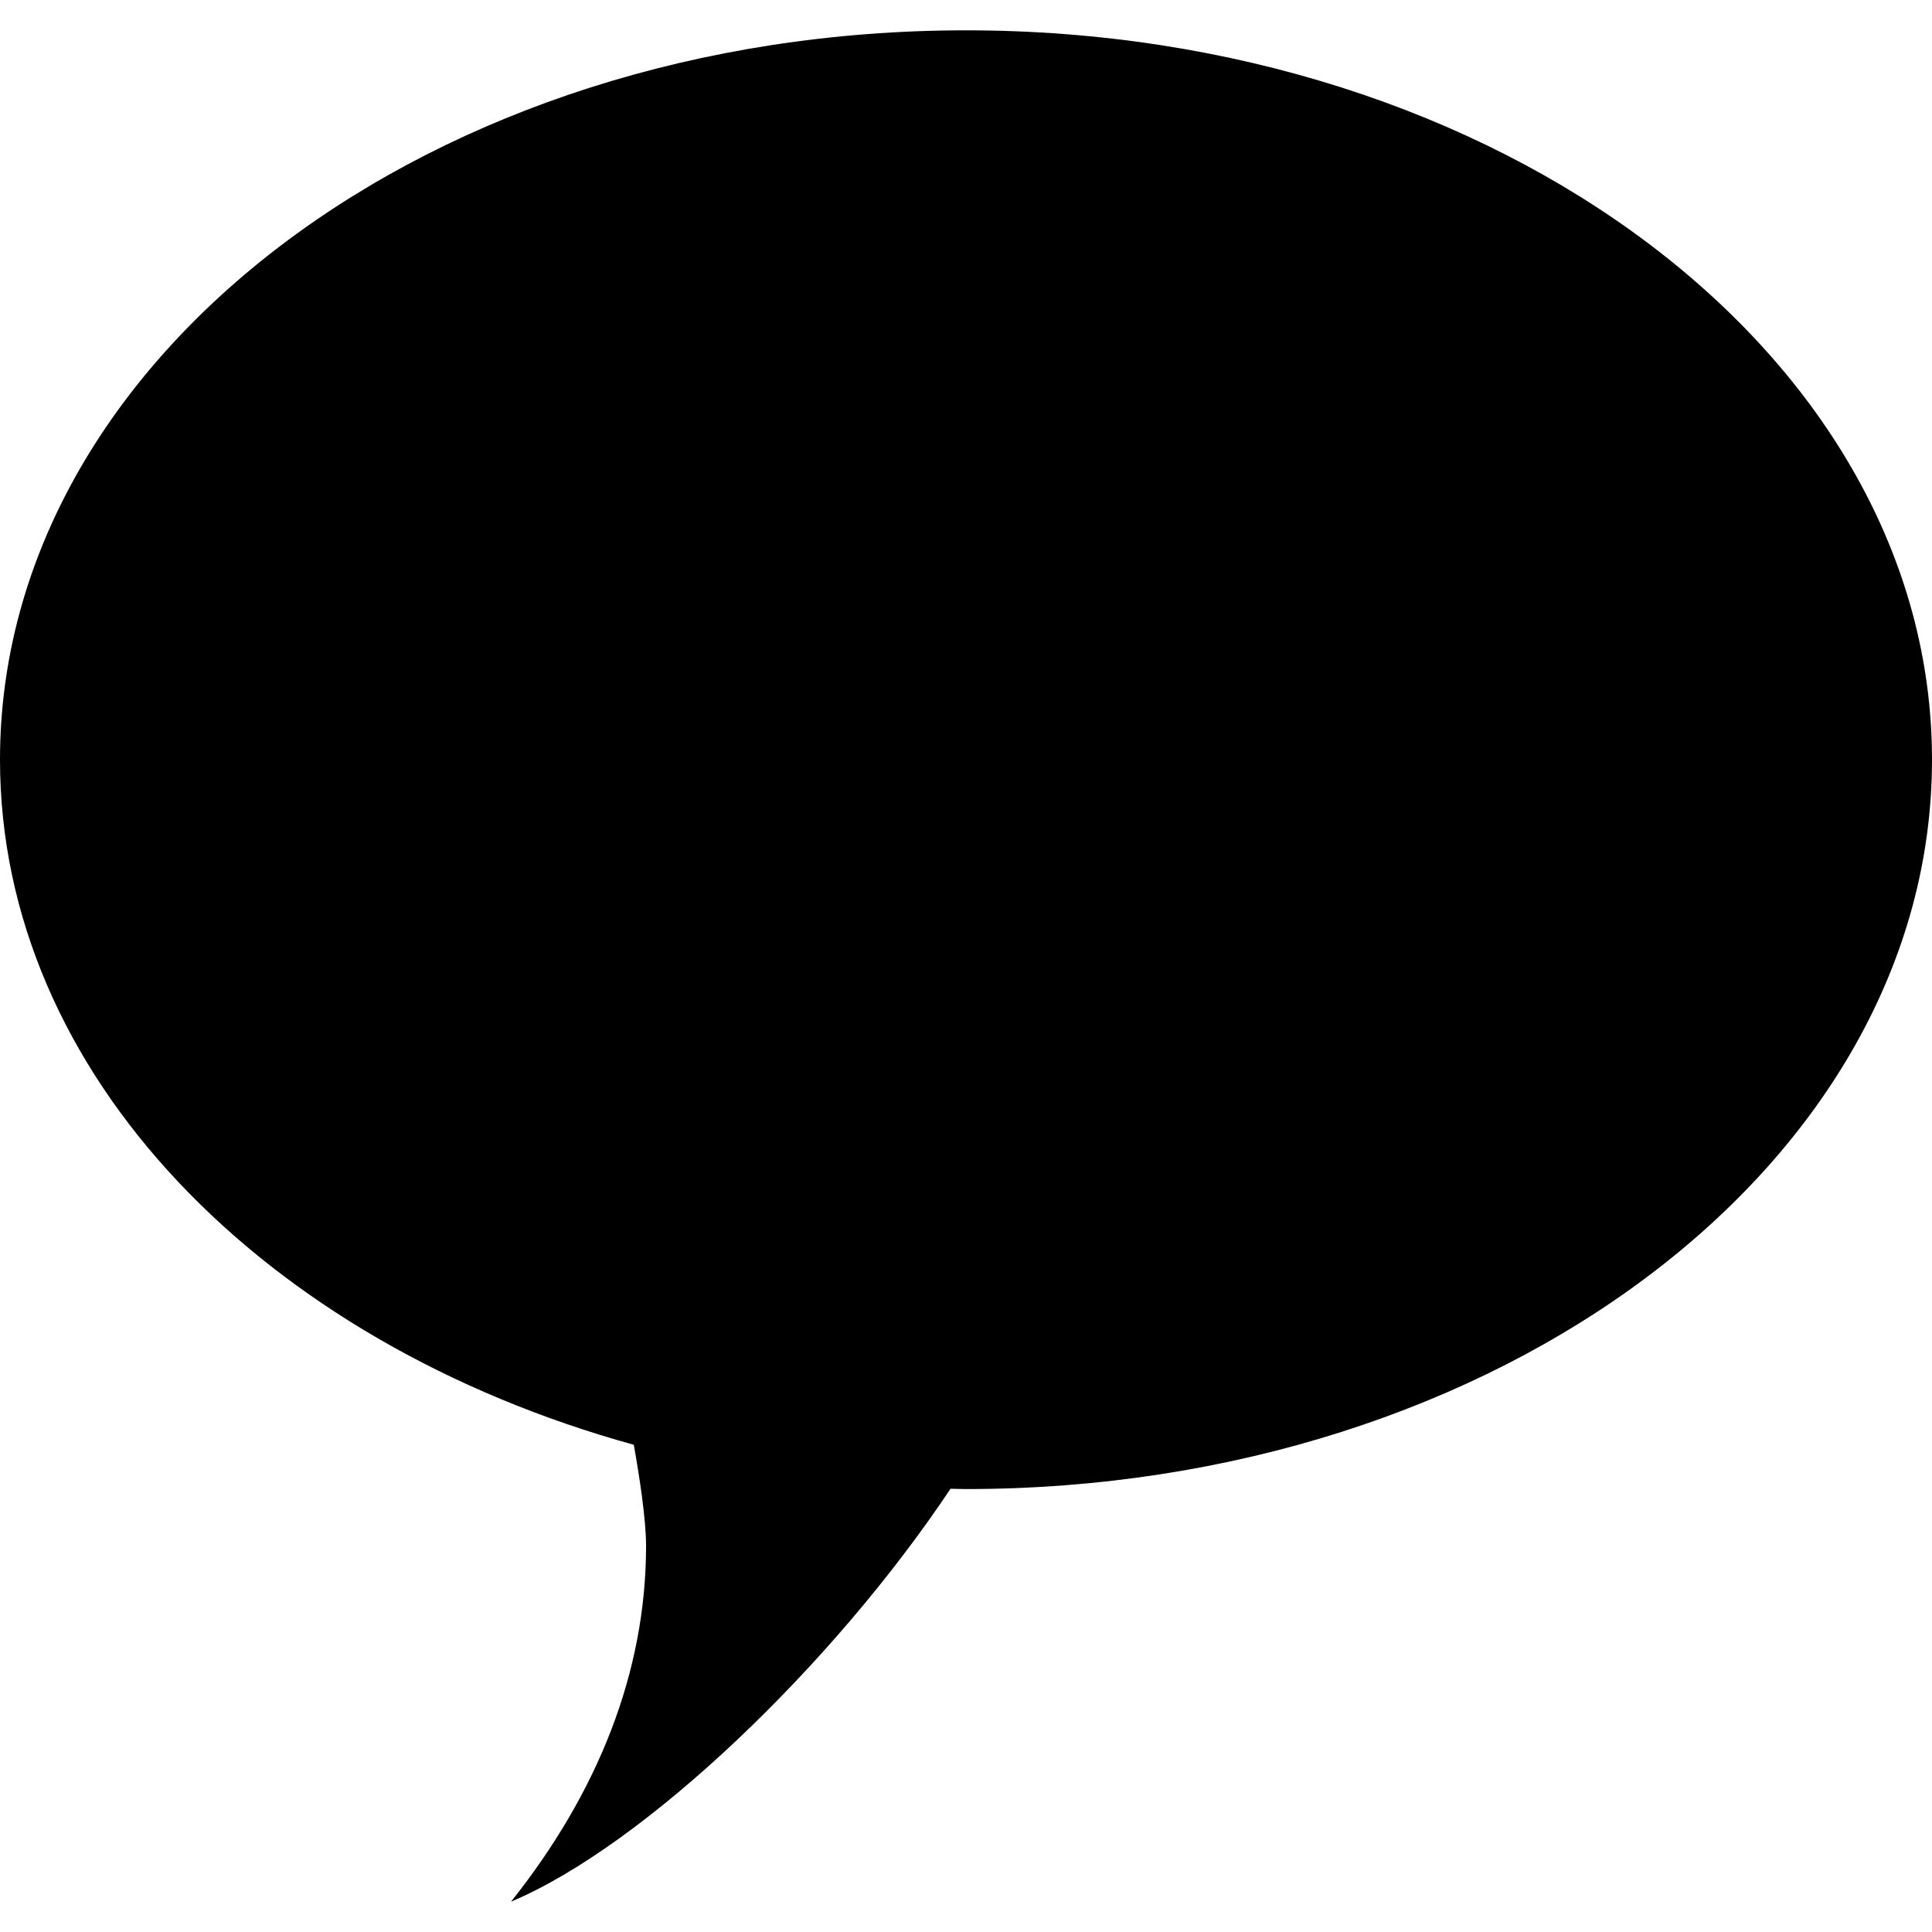 <?xml version="1.0" encoding="utf-8"?>
<!-- Generator: Adobe Illustrator 15.0.0, SVG Export Plug-In . SVG Version: 6.00 Build 0)  -->
<!DOCTYPE svg PUBLIC "-//W3C//DTD SVG 1.1//EN" "http://www.w3.org/Graphics/SVG/1.1/DTD/svg11.dtd">
<svg version="1.1" id="Layer_1" xmlns="http://www.w3.org/2000/svg" xmlns:xlink="http://www.w3.org/1999/xlink" x="0px" y="0px"
	 width="512px" height="512px" viewBox="0 0 512 512" enable-background="new 0 0 512 512" xml:space="preserve">
<path d="M255.993,8.037C114.607,8.037,0.001,94.576,0.001,201.316c0,83.391,69.951,154.469,167.963,181.565
	c1.438,8.104,3.25,19.646,3.25,26.787c0,33.625-12.867,65.518-35.788,94.295c35.444-14.928,85.475-62.898,116.473-109.432
	c1.367,0.016,2.728,0.084,4.094,0.084C397.393,394.615,512,308.076,512,201.316C512.002,94.576,397.395,8.037,255.993,8.037z"/>
</svg>
